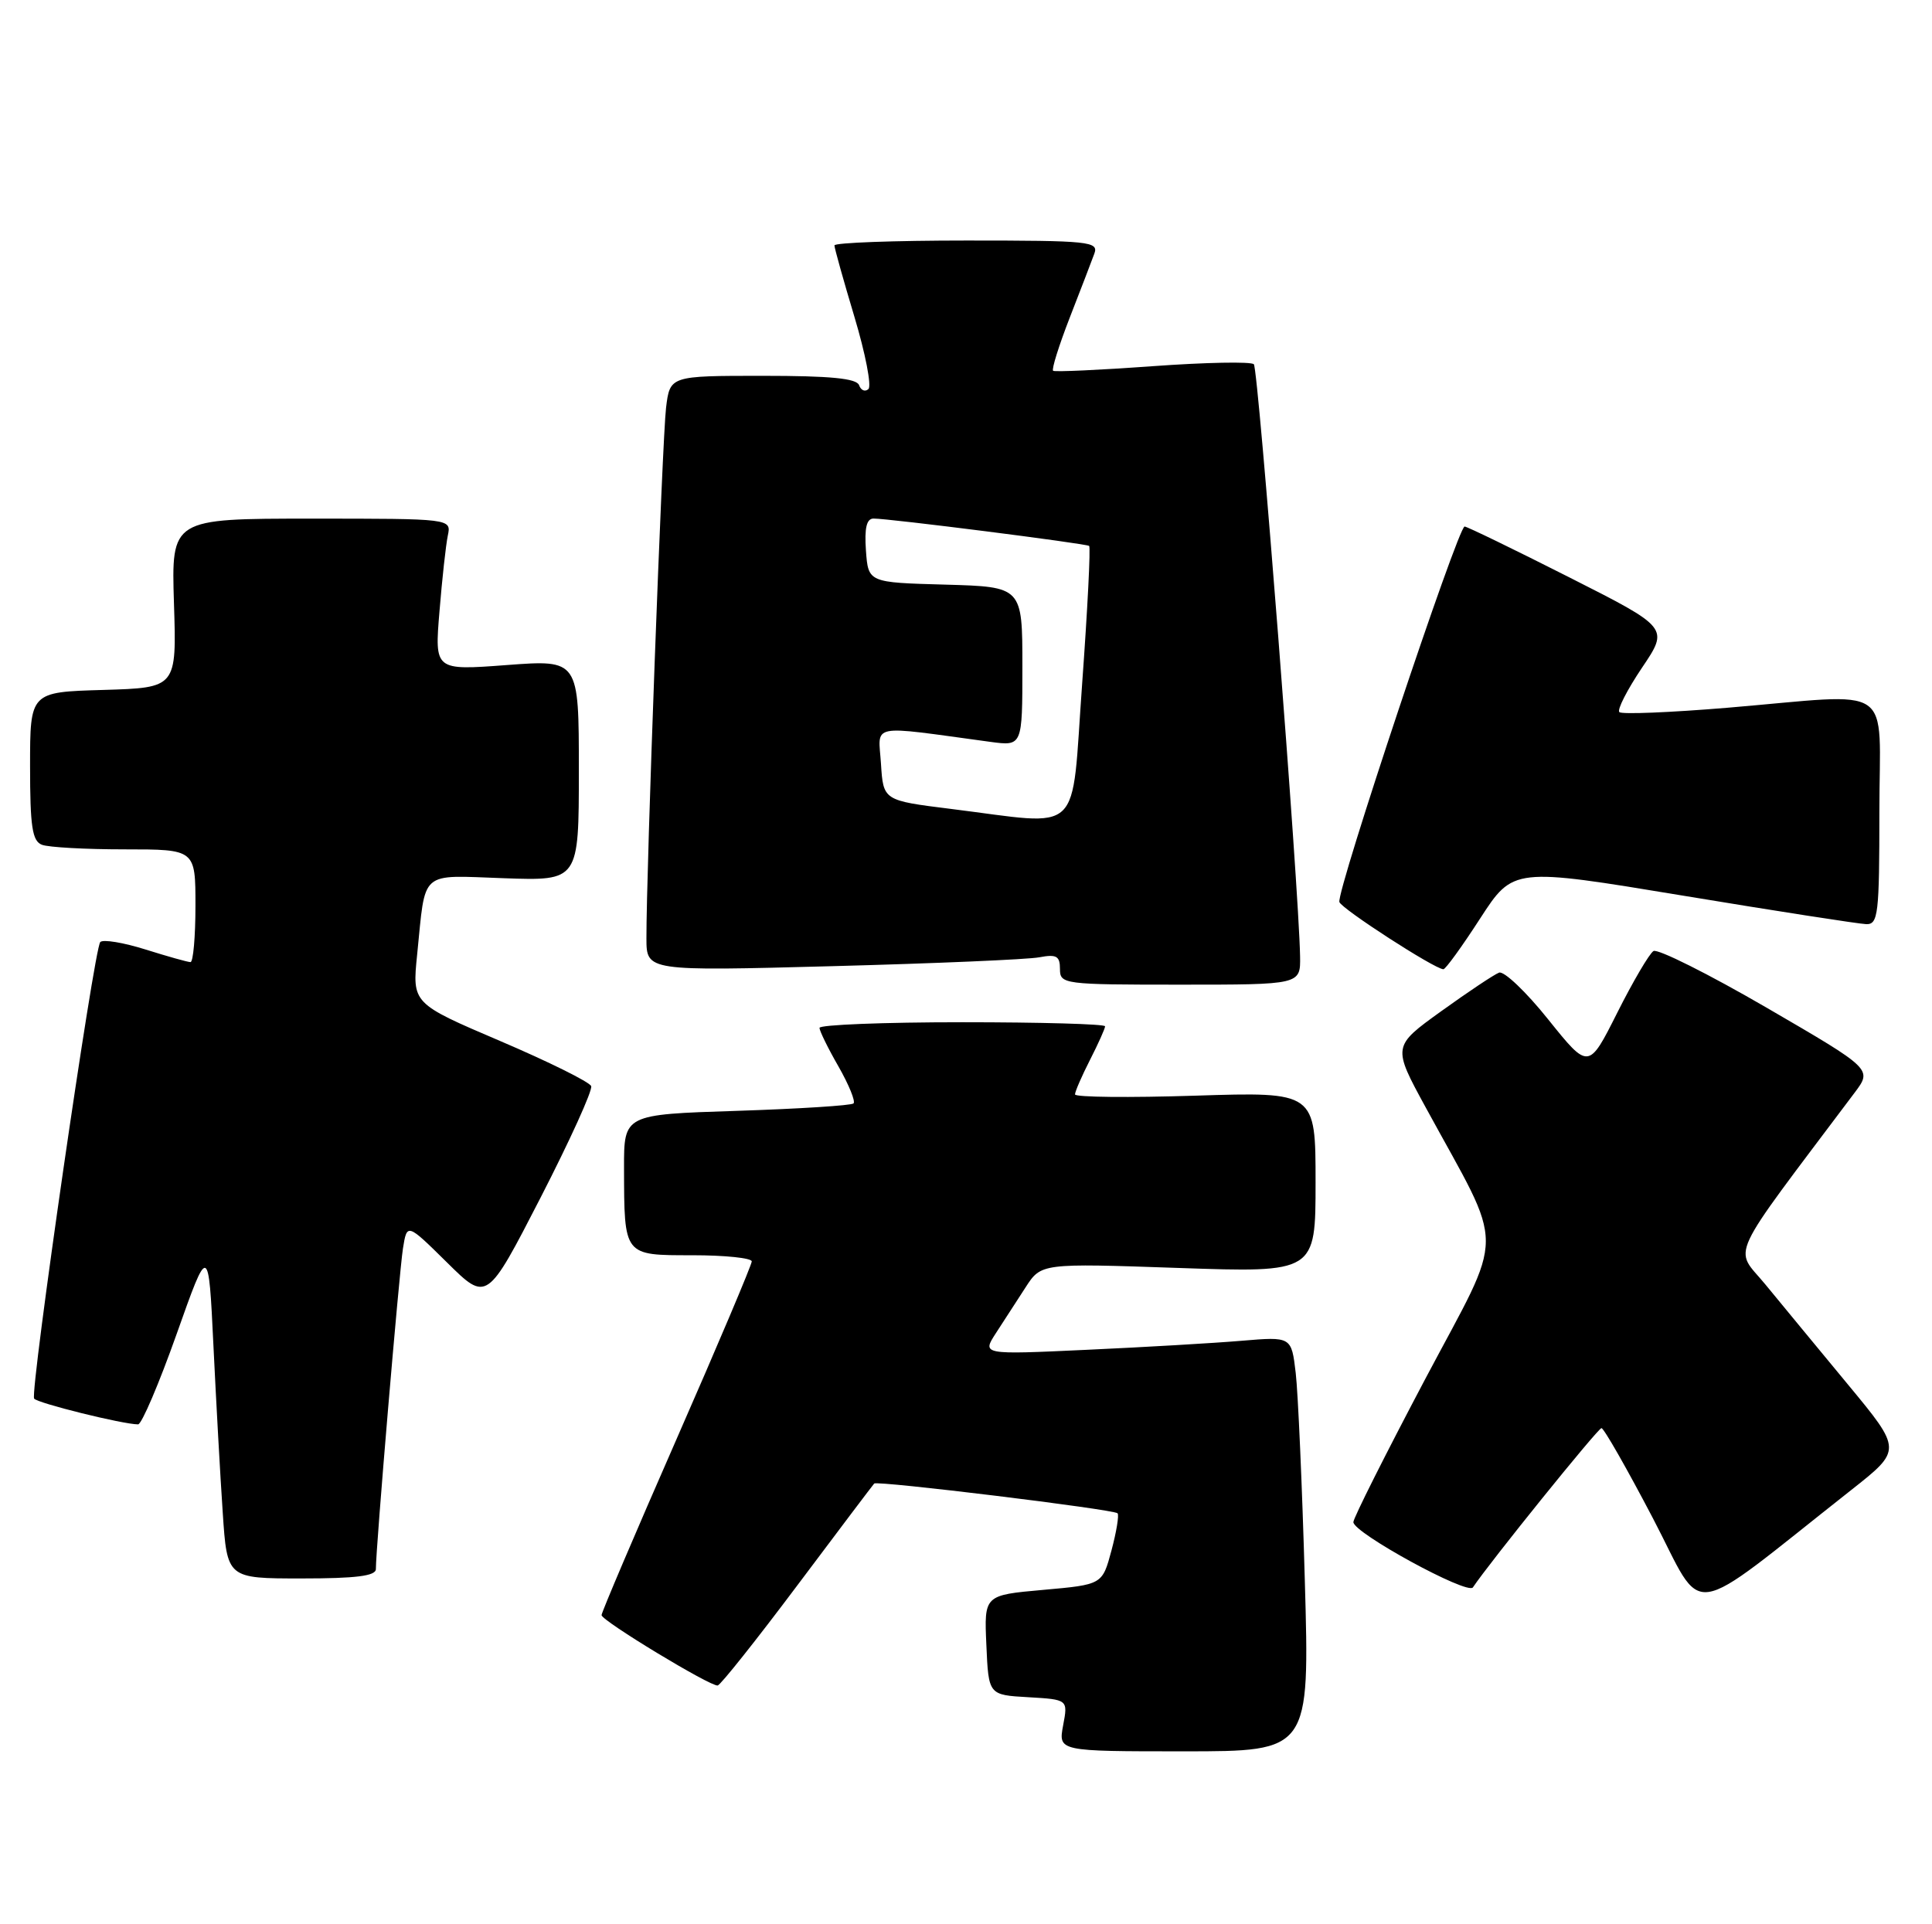 <?xml version="1.0" encoding="UTF-8" standalone="no"?>
<!DOCTYPE svg PUBLIC "-//W3C//DTD SVG 1.1//EN" "http://www.w3.org/Graphics/SVG/1.1/DTD/svg11.dtd" >
<svg xmlns="http://www.w3.org/2000/svg" xmlns:xlink="http://www.w3.org/1999/xlink" version="1.1" viewBox="0 0 257 256">
 <g >
 <path fill="currentColor"
d=" M 173.57 210.25 C 173.22 197.74 172.67 185.32 172.36 182.66 C 171.79 177.82 171.79 177.82 165.14 178.38 C 161.49 178.69 152.23 179.23 144.56 179.58 C 130.62 180.23 130.62 180.23 132.48 177.36 C 133.50 175.79 135.28 173.05 136.42 171.28 C 138.50 168.06 138.50 168.06 156.75 168.69 C 175.00 169.32 175.00 169.32 175.00 157.29 C 175.00 145.26 175.00 145.26 159.00 145.77 C 150.20 146.05 143.00 145.98 143.00 145.60 C 143.00 145.23 143.90 143.16 145.00 141.00 C 146.10 138.84 147.00 136.84 147.00 136.54 C 147.00 136.24 138.45 136.00 128.00 136.00 C 117.55 136.00 109.01 136.34 109.01 136.75 C 109.02 137.16 110.15 139.48 111.54 141.89 C 112.92 144.31 113.82 146.52 113.54 146.80 C 113.26 147.08 106.27 147.52 98.01 147.79 C 83.00 148.27 83.00 148.27 83.01 155.39 C 83.04 167.14 82.92 167.00 92.12 167.00 C 96.45 167.00 100.00 167.37 100.00 167.82 C 100.00 168.27 95.50 178.91 90.00 191.45 C 84.50 203.99 80.01 214.54 80.02 214.88 C 80.05 215.64 94.51 224.40 95.47 224.24 C 95.85 224.18 100.62 218.18 106.07 210.91 C 111.52 203.64 116.12 197.55 116.29 197.37 C 116.71 196.96 148.14 200.80 148.66 201.33 C 148.88 201.55 148.52 203.78 147.85 206.28 C 146.63 210.82 146.63 210.82 138.77 211.52 C 130.91 212.22 130.91 212.22 131.21 218.86 C 131.50 225.50 131.50 225.50 136.79 225.80 C 142.07 226.11 142.07 226.11 141.42 229.55 C 140.78 233.00 140.78 233.00 157.50 233.00 C 174.22 233.00 174.22 233.00 173.57 210.25 Z  M 246.26 198.23 C 253.02 192.90 253.02 192.90 245.82 184.20 C 241.86 179.42 236.92 173.42 234.83 170.88 C 230.65 165.80 229.48 168.31 246.71 145.37 C 249.06 142.24 249.06 142.24 235.01 134.07 C 227.28 129.58 220.50 126.19 219.95 126.53 C 219.40 126.87 217.23 130.56 215.13 134.74 C 211.32 142.32 211.32 142.32 205.95 135.63 C 203.01 131.95 200.06 129.15 199.41 129.40 C 198.75 129.65 195.29 131.96 191.72 134.53 C 185.22 139.21 185.22 139.21 189.66 147.35 C 200.32 166.92 200.33 163.17 189.57 183.50 C 184.34 193.40 180.04 201.95 180.03 202.50 C 179.99 203.91 195.23 212.24 195.93 211.19 C 198.14 207.88 212.57 190.00 213.03 190.00 C 213.35 190.00 216.43 195.41 219.89 202.02 C 226.91 215.46 223.85 215.90 246.26 198.23 Z  M 50.00 208.75 C 49.99 206.02 53.10 169.28 53.60 166.11 C 54.14 162.71 54.14 162.71 59.46 167.96 C 64.77 173.21 64.77 173.21 71.90 159.35 C 75.81 151.73 78.85 145.05 78.64 144.50 C 78.43 143.95 72.98 141.25 66.54 138.50 C 54.83 133.50 54.83 133.50 55.49 127.00 C 56.65 115.60 55.68 116.45 67.04 116.84 C 77.00 117.19 77.00 117.19 77.00 102.47 C 77.00 87.76 77.00 87.76 67.41 88.48 C 57.81 89.20 57.81 89.20 58.46 81.35 C 58.81 77.03 59.31 72.49 59.57 71.25 C 60.04 69.00 60.04 69.00 41.41 69.00 C 22.79 69.00 22.79 69.00 23.14 80.25 C 23.50 91.50 23.50 91.50 13.75 91.79 C 4.00 92.07 4.00 92.07 4.00 101.93 C 4.00 109.99 4.29 111.90 5.58 112.39 C 6.45 112.73 11.40 113.00 16.58 113.00 C 26.00 113.00 26.00 113.00 26.00 120.50 C 26.00 124.62 25.70 128.00 25.34 128.00 C 24.97 128.00 22.28 127.24 19.35 126.32 C 16.42 125.40 13.71 124.95 13.34 125.33 C 12.51 126.16 3.97 185.14 4.54 186.07 C 4.91 186.66 16.32 189.49 18.37 189.50 C 18.84 189.50 21.15 184.10 23.49 177.50 C 27.74 165.50 27.74 165.50 28.39 179.00 C 28.75 186.43 29.30 196.44 29.63 201.25 C 30.21 210.00 30.21 210.00 40.11 210.00 C 47.36 210.00 50.00 209.67 50.00 208.75 Z  M 172.94 127.25 C 172.79 118.22 167.39 49.06 166.79 48.46 C 166.42 48.09 160.36 48.21 153.31 48.72 C 146.27 49.23 140.32 49.50 140.09 49.33 C 139.86 49.15 140.86 45.97 142.30 42.26 C 143.75 38.54 145.22 34.71 145.57 33.75 C 146.17 32.13 144.95 32.00 128.61 32.00 C 118.92 32.00 111.00 32.29 111.00 32.65 C 111.00 33.01 112.20 37.29 113.66 42.16 C 115.12 47.03 115.96 51.35 115.52 51.76 C 115.08 52.17 114.53 51.94 114.28 51.25 C 113.96 50.34 110.46 50.00 101.48 50.00 C 89.12 50.00 89.12 50.00 88.60 54.25 C 88.10 58.38 85.96 116.13 85.99 124.85 C 86.00 129.20 86.00 129.20 110.75 128.54 C 124.36 128.18 136.74 127.65 138.25 127.36 C 140.54 126.93 141.00 127.19 141.00 128.92 C 141.00 130.94 141.46 131.00 157.00 131.00 C 173.00 131.00 173.00 131.00 172.94 127.25 Z  M 196.89 122.20 C 201.29 115.42 201.29 115.42 223.89 119.16 C 236.33 121.22 247.29 122.92 248.25 122.95 C 249.84 123.00 250.00 121.64 250.00 108.00 C 250.00 90.57 252.46 92.26 229.79 94.16 C 222.20 94.79 215.72 95.06 215.41 94.74 C 215.09 94.43 216.45 91.77 218.42 88.84 C 222.01 83.52 222.01 83.52 208.75 76.81 C 201.46 73.12 195.20 70.08 194.83 70.05 C 193.97 69.98 177.73 118.68 178.17 120.01 C 178.47 120.92 190.80 128.90 192.00 128.95 C 192.28 128.97 194.48 125.93 196.89 122.20 Z  M 126.50 107.62 C 117.50 106.50 117.50 106.50 117.19 101.61 C 116.84 96.18 115.37 96.48 131.75 98.70 C 136.00 99.27 136.00 99.27 136.00 88.67 C 136.00 78.07 136.00 78.07 125.75 77.78 C 115.50 77.50 115.50 77.50 115.19 73.25 C 114.98 70.26 115.27 69.00 116.19 68.99 C 118.19 68.97 144.45 72.31 144.88 72.63 C 145.09 72.79 144.67 81.04 143.95 90.96 C 142.45 111.59 144.30 109.83 126.50 107.62 Z "/>
</g>
</svg>